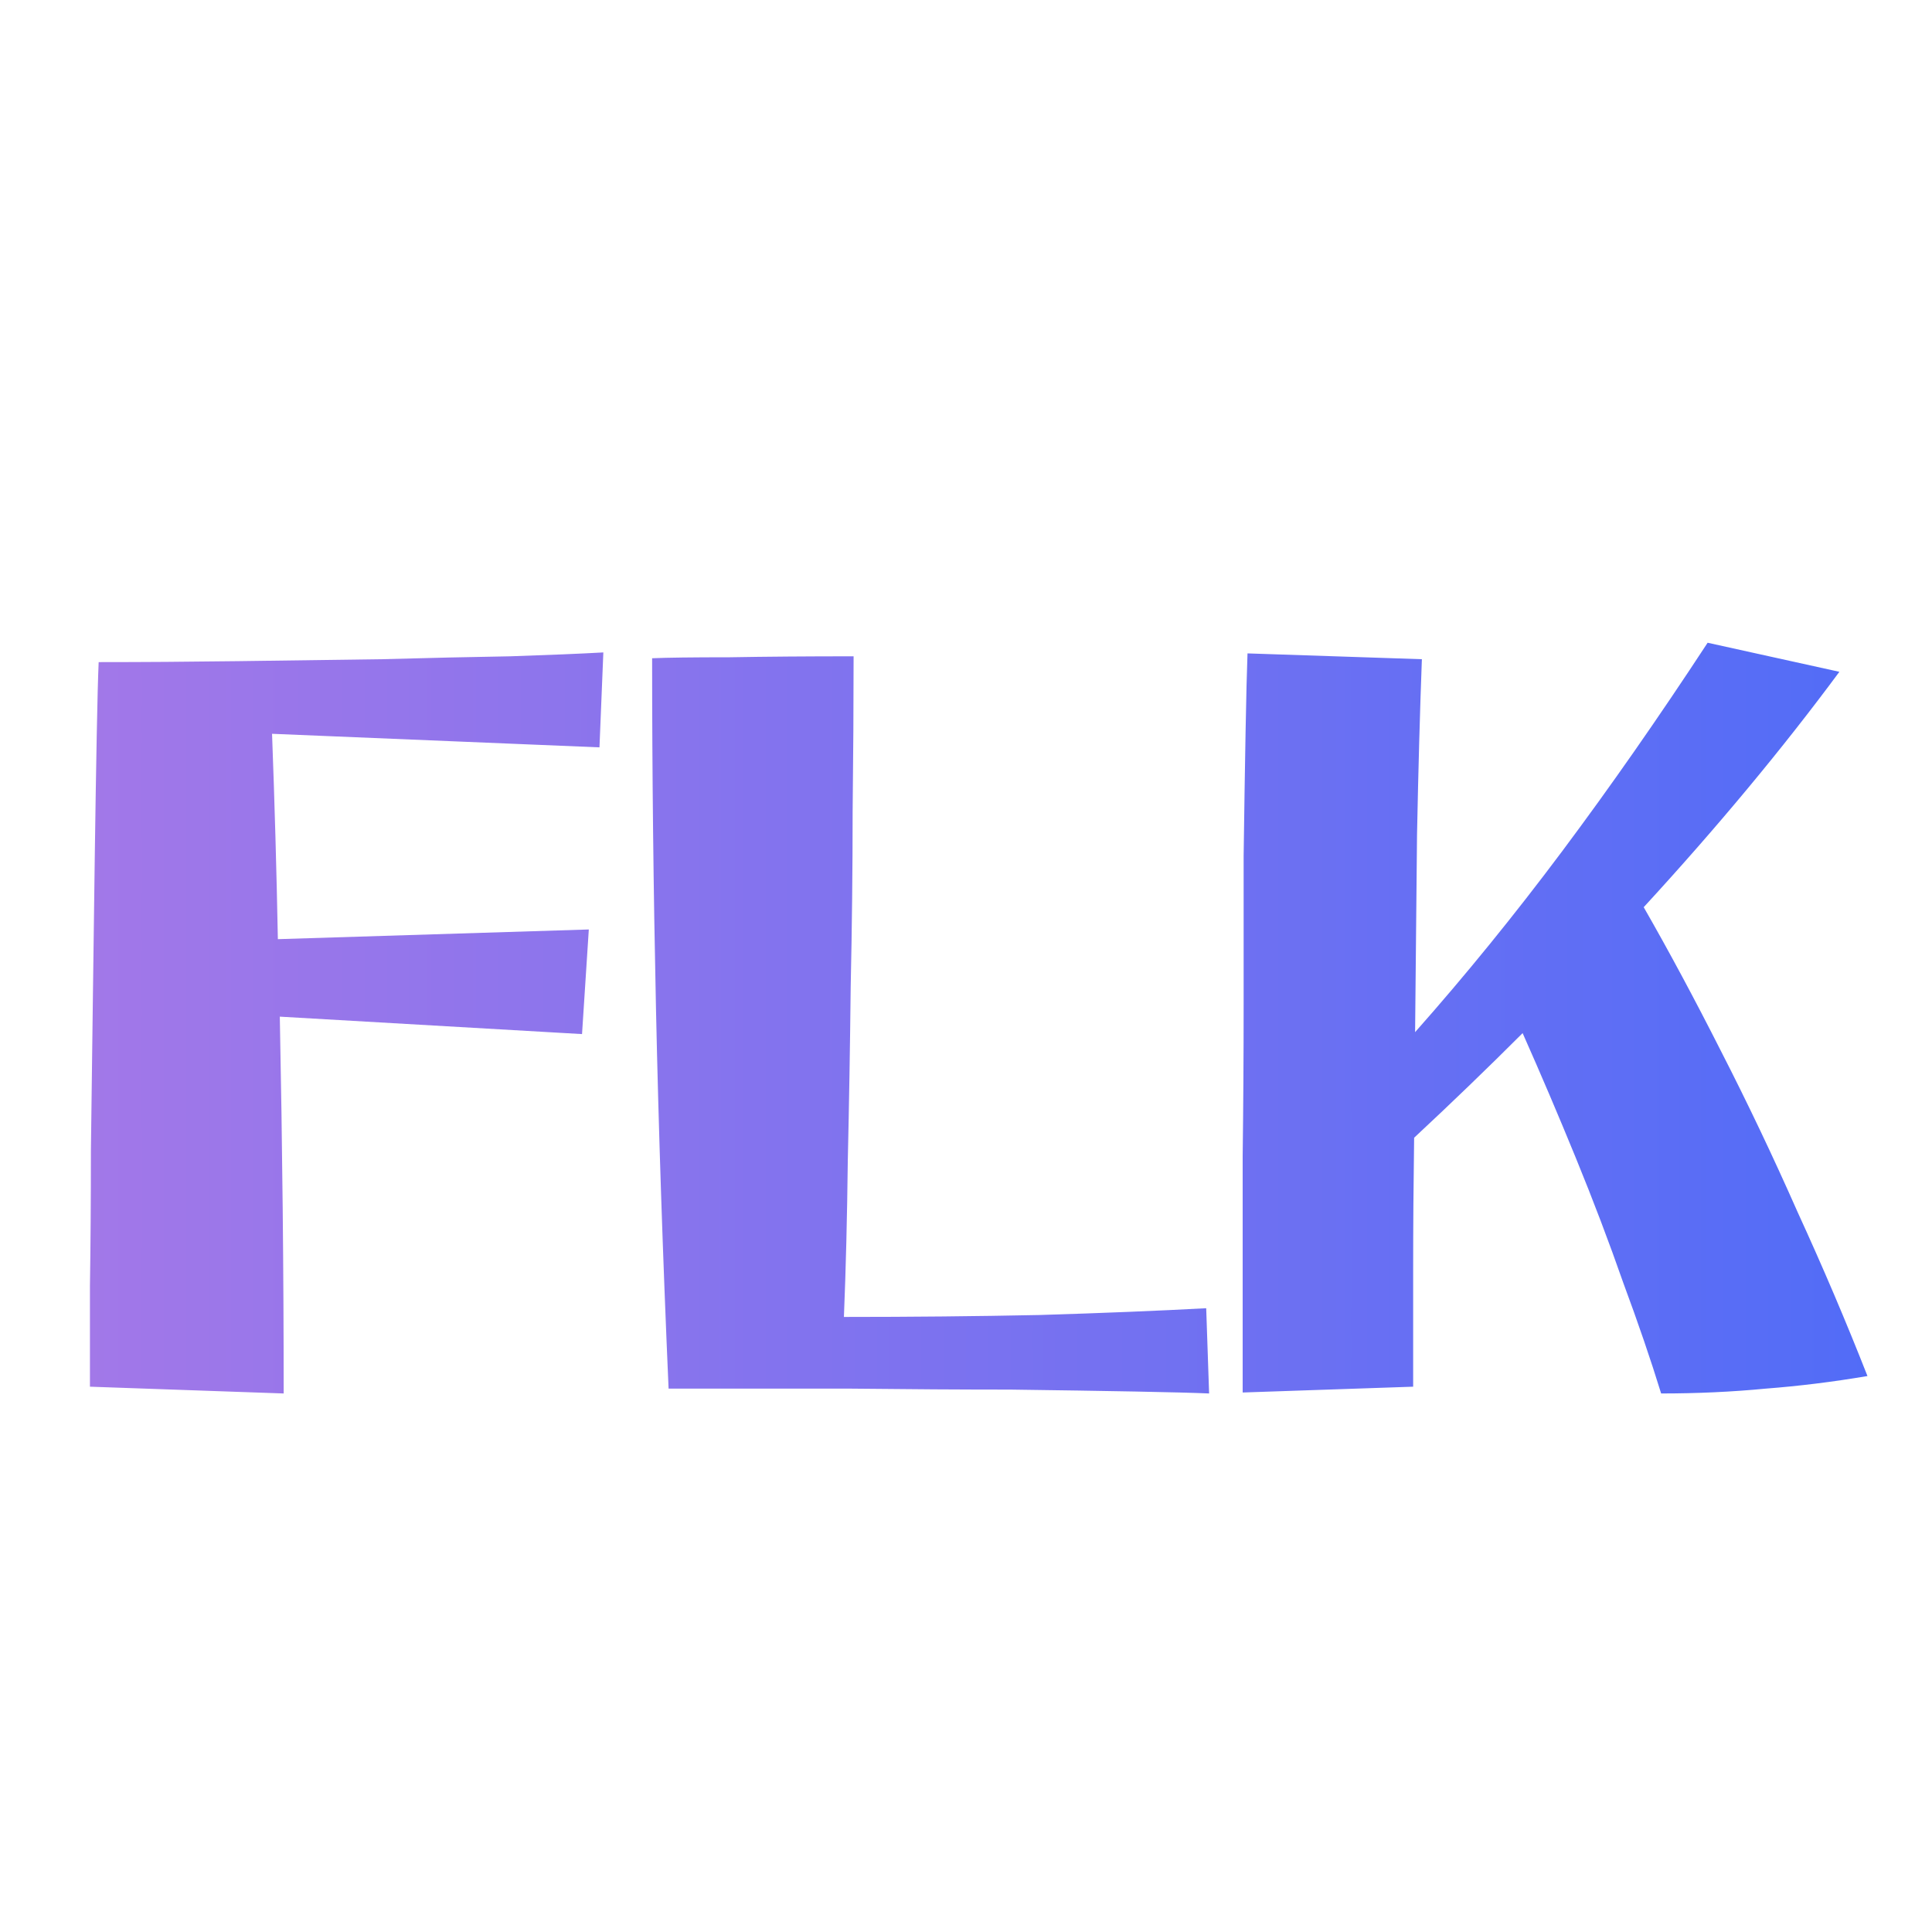 <svg width="512" height="512" viewBox="0 0 512 512" fill="none" xmlns="http://www.w3.org/2000/svg">
<path d="M75.177 369.284L23.835 367.487C23.835 360.641 23.835 351.742 23.835 340.789C24.007 329.836 24.092 317.856 24.092 304.849C24.263 291.843 24.434 278.579 24.606 265.059C24.777 251.539 24.948 238.789 25.119 226.81C25.29 214.659 25.461 204.048 25.633 194.977C25.804 185.907 25.975 179.404 26.146 175.467C37.783 175.467 50.105 175.382 63.112 175.211C76.119 175.04 88.783 174.869 101.105 174.697C113.598 174.355 124.979 174.098 135.248 173.927C145.516 173.585 153.731 173.243 159.892 172.9L158.865 198.058L72.097 194.464C72.781 212.776 73.295 230.917 73.637 248.887L156.041 246.319L154.244 274.044L74.151 269.423C74.835 303.994 75.177 337.28 75.177 369.284ZM320.426 369.284C316.49 369.112 309.986 368.941 300.916 368.77C291.845 368.599 280.807 368.428 267.8 368.257C254.965 368.257 240.76 368.171 225.186 368C209.784 368 193.782 368 177.182 368C175.641 332.745 174.529 299.202 173.844 267.37C173.16 235.538 172.818 204.561 172.818 174.441C176.754 174.27 183.599 174.184 193.354 174.184C203.109 174.013 214.062 173.927 226.213 173.927C226.213 186.42 226.128 200.197 225.957 215.258C225.957 230.318 225.785 245.72 225.443 261.465C225.272 277.21 225.015 292.613 224.673 307.673C224.502 322.562 224.16 336.339 223.646 349.003C241.445 349.003 258.73 348.832 275.502 348.49C292.273 347.977 306.991 347.378 319.656 346.693L320.426 369.284ZM329.32 369.027C329.32 362.352 329.32 353.539 329.32 342.586C329.32 331.633 329.32 319.567 329.32 306.39C329.492 293.212 329.577 279.777 329.577 266.086C329.577 252.395 329.577 239.303 329.577 226.81C329.748 214.316 329.919 203.363 330.091 193.951C330.262 184.538 330.433 177.607 330.604 173.157L376.812 174.697C376.298 188.389 375.87 203.877 375.528 221.162C375.357 238.276 375.186 255.732 375.015 273.531C388.364 258.47 401.37 242.469 414.035 225.526C426.699 208.583 439.535 190.186 452.541 170.333L487.454 178.035C472.393 198.4 455.108 219.194 435.598 240.415C442.273 252.053 449.118 264.803 456.135 278.665C463.152 292.356 469.912 306.561 476.415 321.279C483.09 335.826 489.251 350.287 494.898 364.663C485.828 366.203 476.843 367.315 467.944 368C459.045 368.856 449.803 369.284 440.219 369.284C437.481 360.384 434.144 350.629 430.207 340.019C426.442 329.237 422.249 318.198 417.629 306.903C413.008 295.608 408.302 284.569 403.51 273.787C394.268 283.029 384.684 292.271 374.758 301.512C374.587 313.492 374.501 325.044 374.501 336.168C374.501 347.292 374.501 357.732 374.501 367.487L329.32 369.027Z" fill="url(#paint0_linear_445_674)"/>
<defs>
<linearGradient id="paint0_linear_445_674" x1="11" y1="101" x2="501" y2="101" gradientUnits="userSpaceOnUse">
<stop stop-color="#A478E8"/>
<stop offset="1" stop-color="#516CF7"/>
</linearGradient>
</defs>
</svg>
